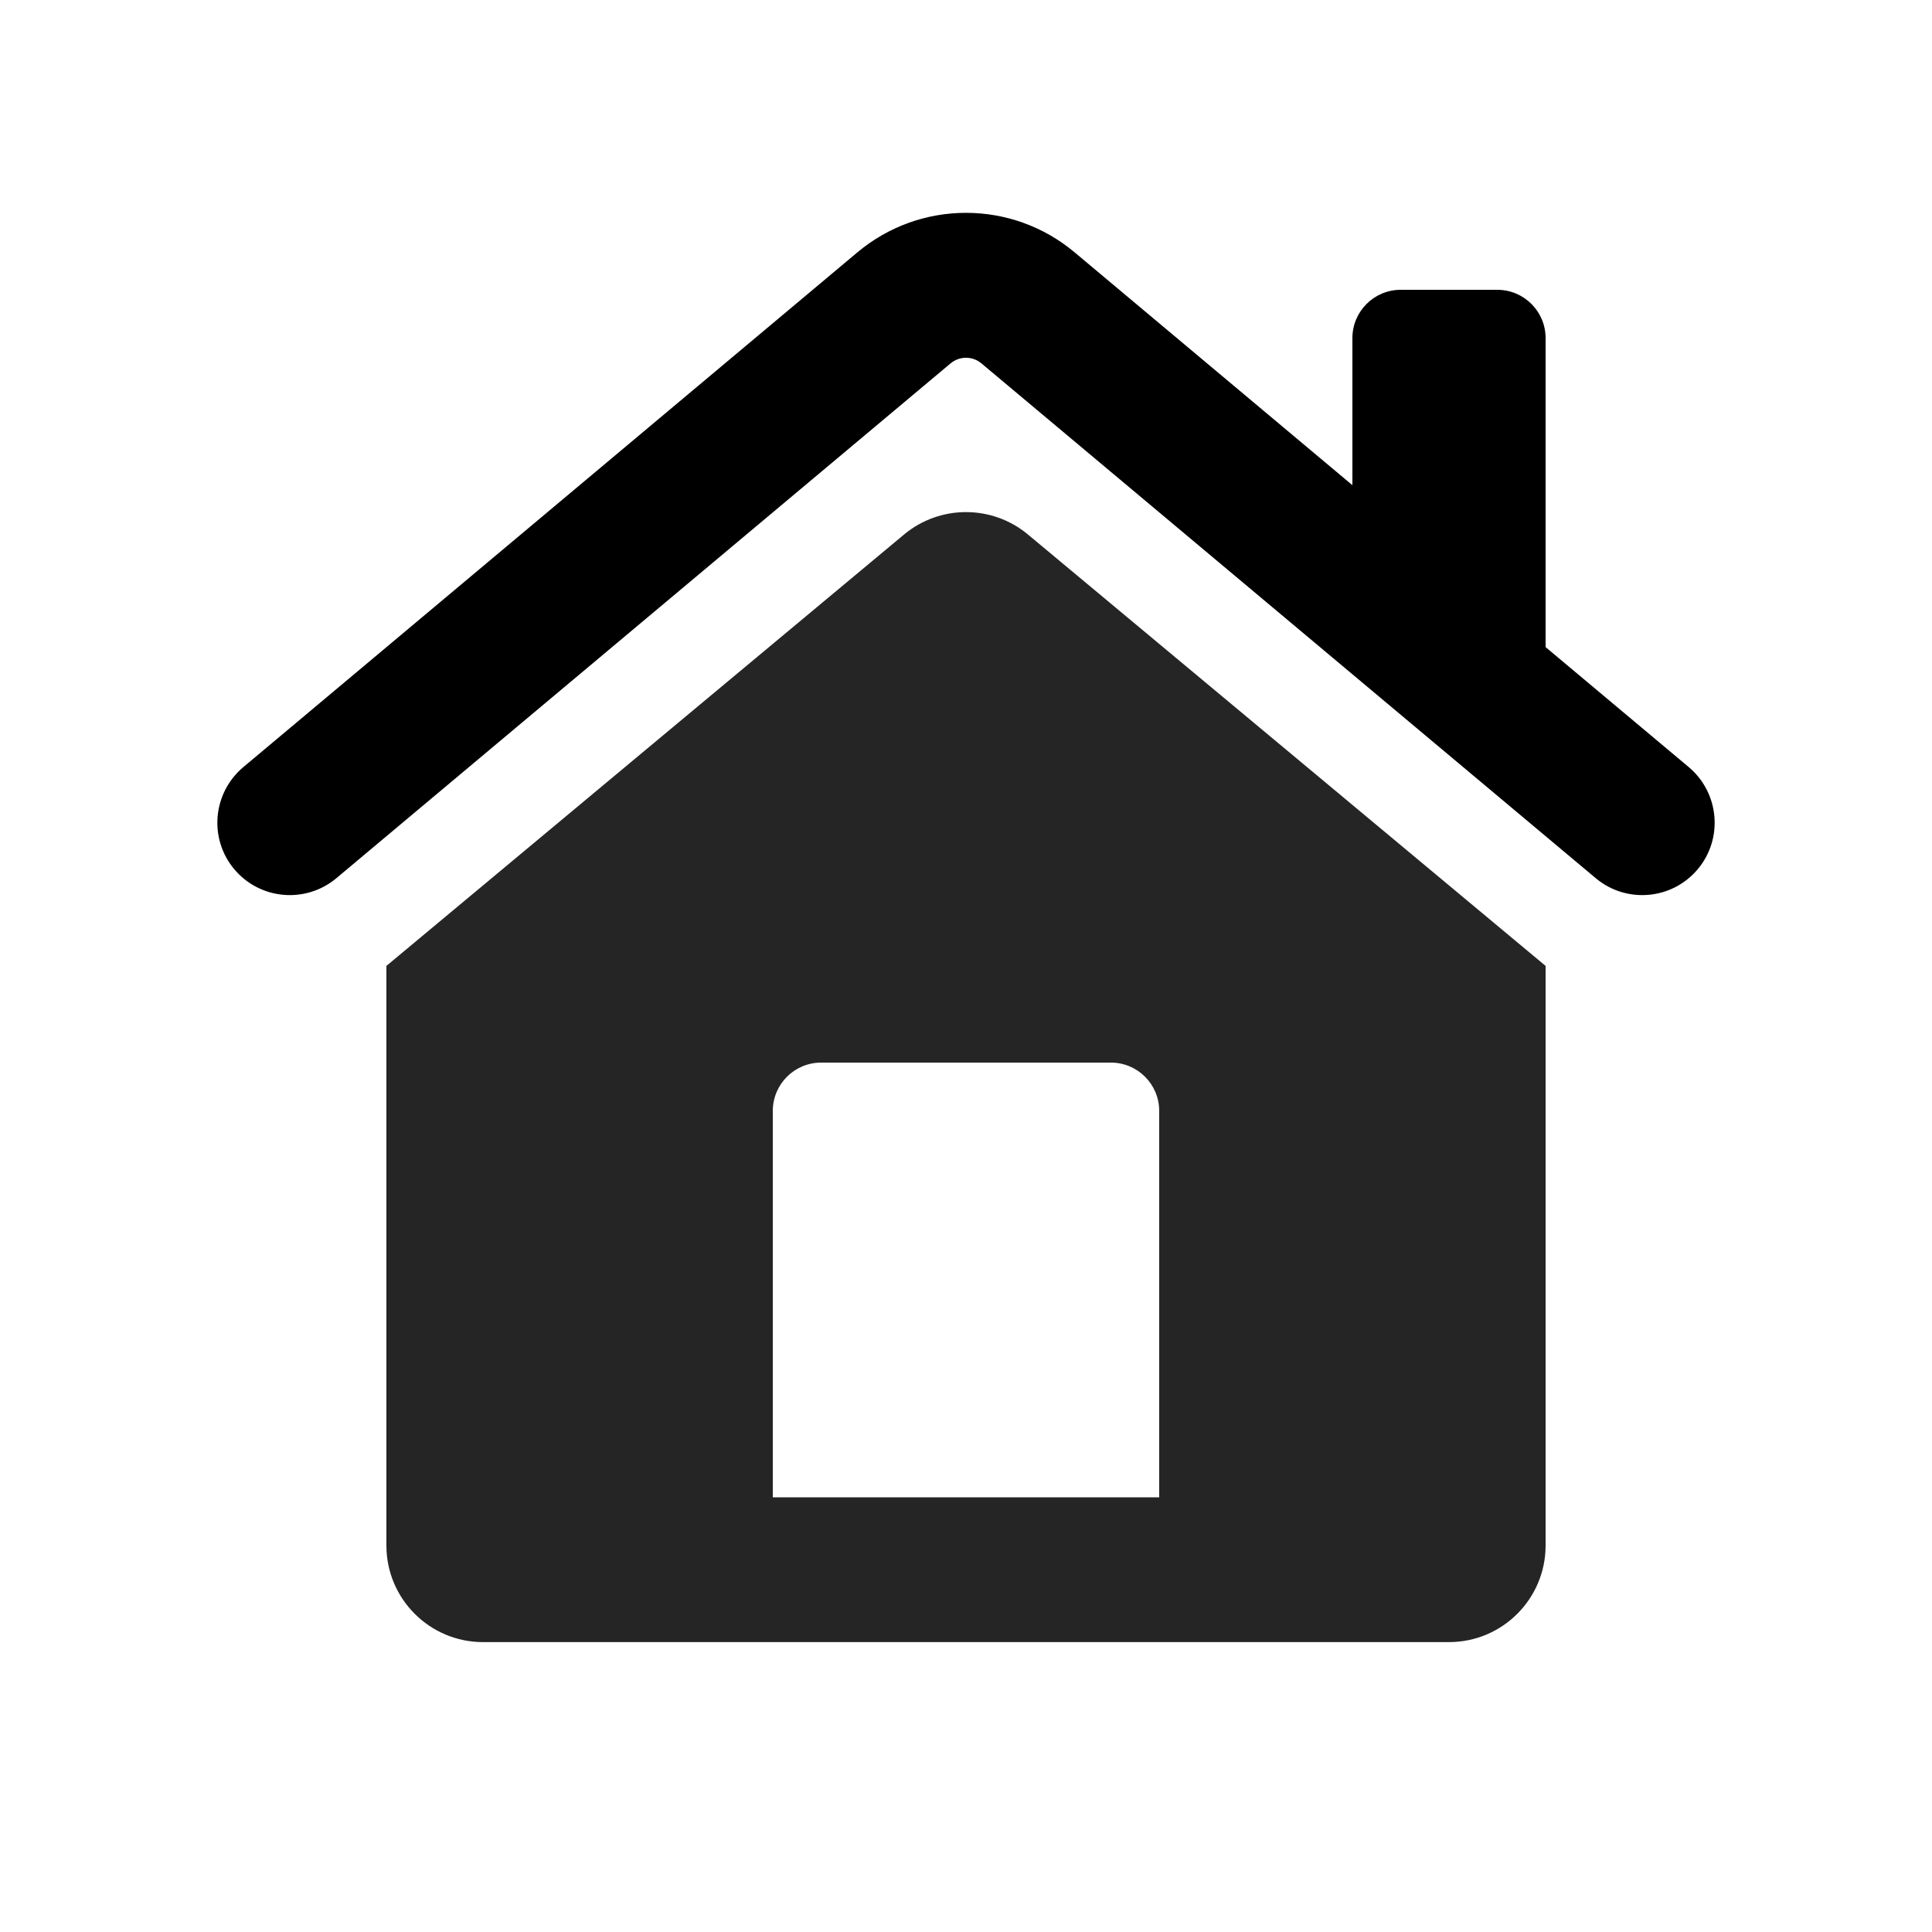 <svg width="20" height="20" viewBox="0 0 20 20" fill="none" xmlns="http://www.w3.org/2000/svg">
<path d="M8.876 2.612C9.526 2.067 10.474 2.067 11.124 2.612L17.482 7.941C17.799 8.208 17.841 8.681 17.575 8.998C17.309 9.315 16.836 9.357 16.519 9.091L10.16 3.762C10.067 3.684 9.933 3.684 9.84 3.762L3.482 9.091C3.164 9.357 2.691 9.315 2.425 8.998C2.159 8.681 2.201 8.208 2.519 7.941L8.876 2.612Z" fill="black"/>
<path d="M9.359 5.533C9.73 5.224 10.27 5.224 10.641 5.533L16 9.999V15.999C16 16.551 15.552 16.999 15 16.999H5C4.448 16.999 4 16.551 4 15.999V9.999L9.359 5.533ZM8.5 11C8.224 11 8 11.224 8 11.5V15.5H12V11.5C12 11.224 11.776 11 11.5 11H8.5Z" fill="#252525"/>
<path d="M14 3.5C14 3.224 14.224 3 14.5 3H15.5C15.776 3 16 3.224 16 3.5V7H15C14.448 7 14 6.552 14 6V3.5Z" fill="black"/>
</svg>
